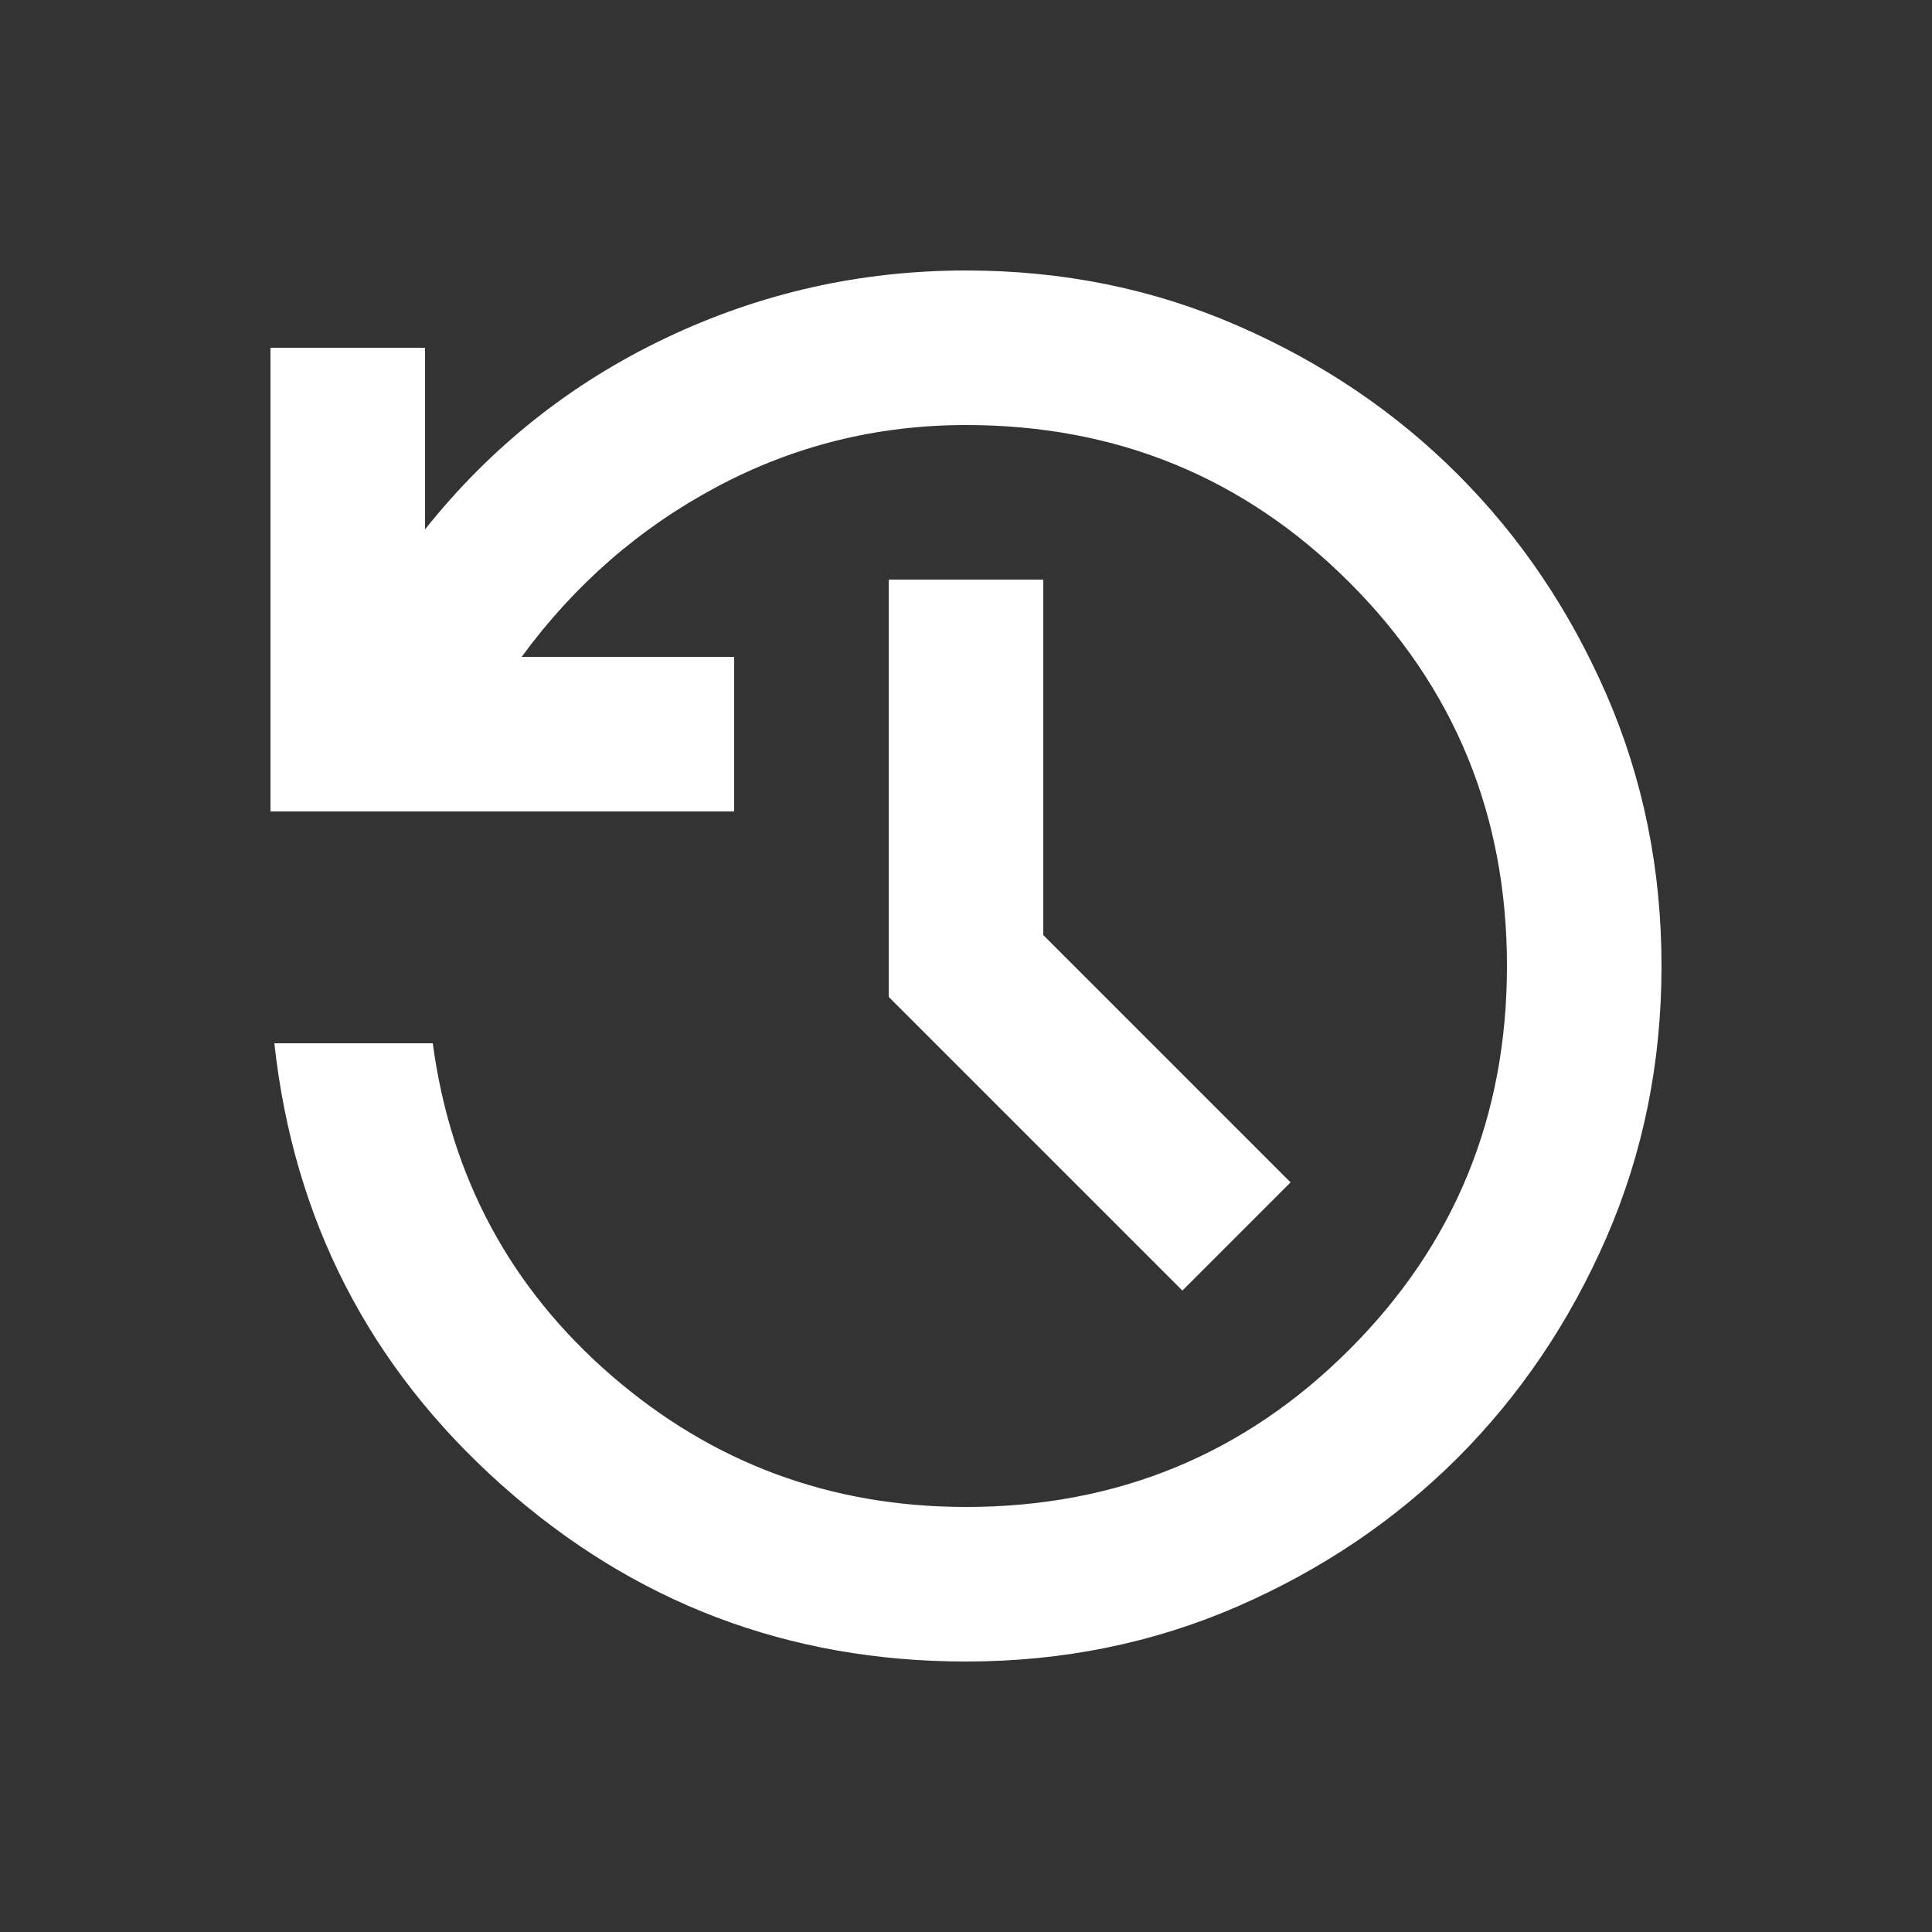 <svg width="25" height="25" viewBox="0 0 25 25" fill="none" xmlns="http://www.w3.org/2000/svg">
<rect x="0" y="0" width="25" height="25" fill="#333333" stroke="none"/>
<mask id="mask0_1028_2418" style="mask-type:alpha" maskUnits="userSpaceOnUse" x="0" y="0" width="25" height="25">
<rect x="0.5" y="0.5" width="24" height="24" fill="#D9D9D9"/>
</mask>
<g mask="url(#mask0_1028_2418)">
<path d="M12.5 21.5C10.2 21.5 8.196 20.738 6.487 19.212C4.779 17.688 3.8 15.783 3.55 13.5H5.6C5.833 15.233 6.604 16.667 7.912 17.8C9.221 18.933 10.75 19.5 12.5 19.5C14.45 19.5 16.104 18.821 17.462 17.462C18.821 16.104 19.5 14.45 19.5 12.5C19.5 10.55 18.821 8.896 17.462 7.537C16.104 6.179 14.45 5.5 12.5 5.5C11.35 5.5 10.275 5.767 9.275 6.3C8.275 6.833 7.433 7.567 6.75 8.5H9.5V10.5H3.5V4.5H5.5V6.85C6.35 5.783 7.388 4.958 8.613 4.375C9.838 3.792 11.133 3.5 12.5 3.5C13.75 3.5 14.921 3.737 16.012 4.213C17.104 4.688 18.054 5.329 18.863 6.138C19.671 6.946 20.312 7.896 20.788 8.988C21.262 10.079 21.5 11.25 21.5 12.5C21.5 13.75 21.262 14.921 20.788 16.012C20.312 17.104 19.671 18.054 18.863 18.863C18.054 19.671 17.104 20.312 16.012 20.788C14.921 21.262 13.75 21.5 12.5 21.5ZM15.3 16.7L11.5 12.9V7.5H13.5V12.1L16.7 15.3L15.3 16.7Z" fill="white"/>
</g>
</svg>
